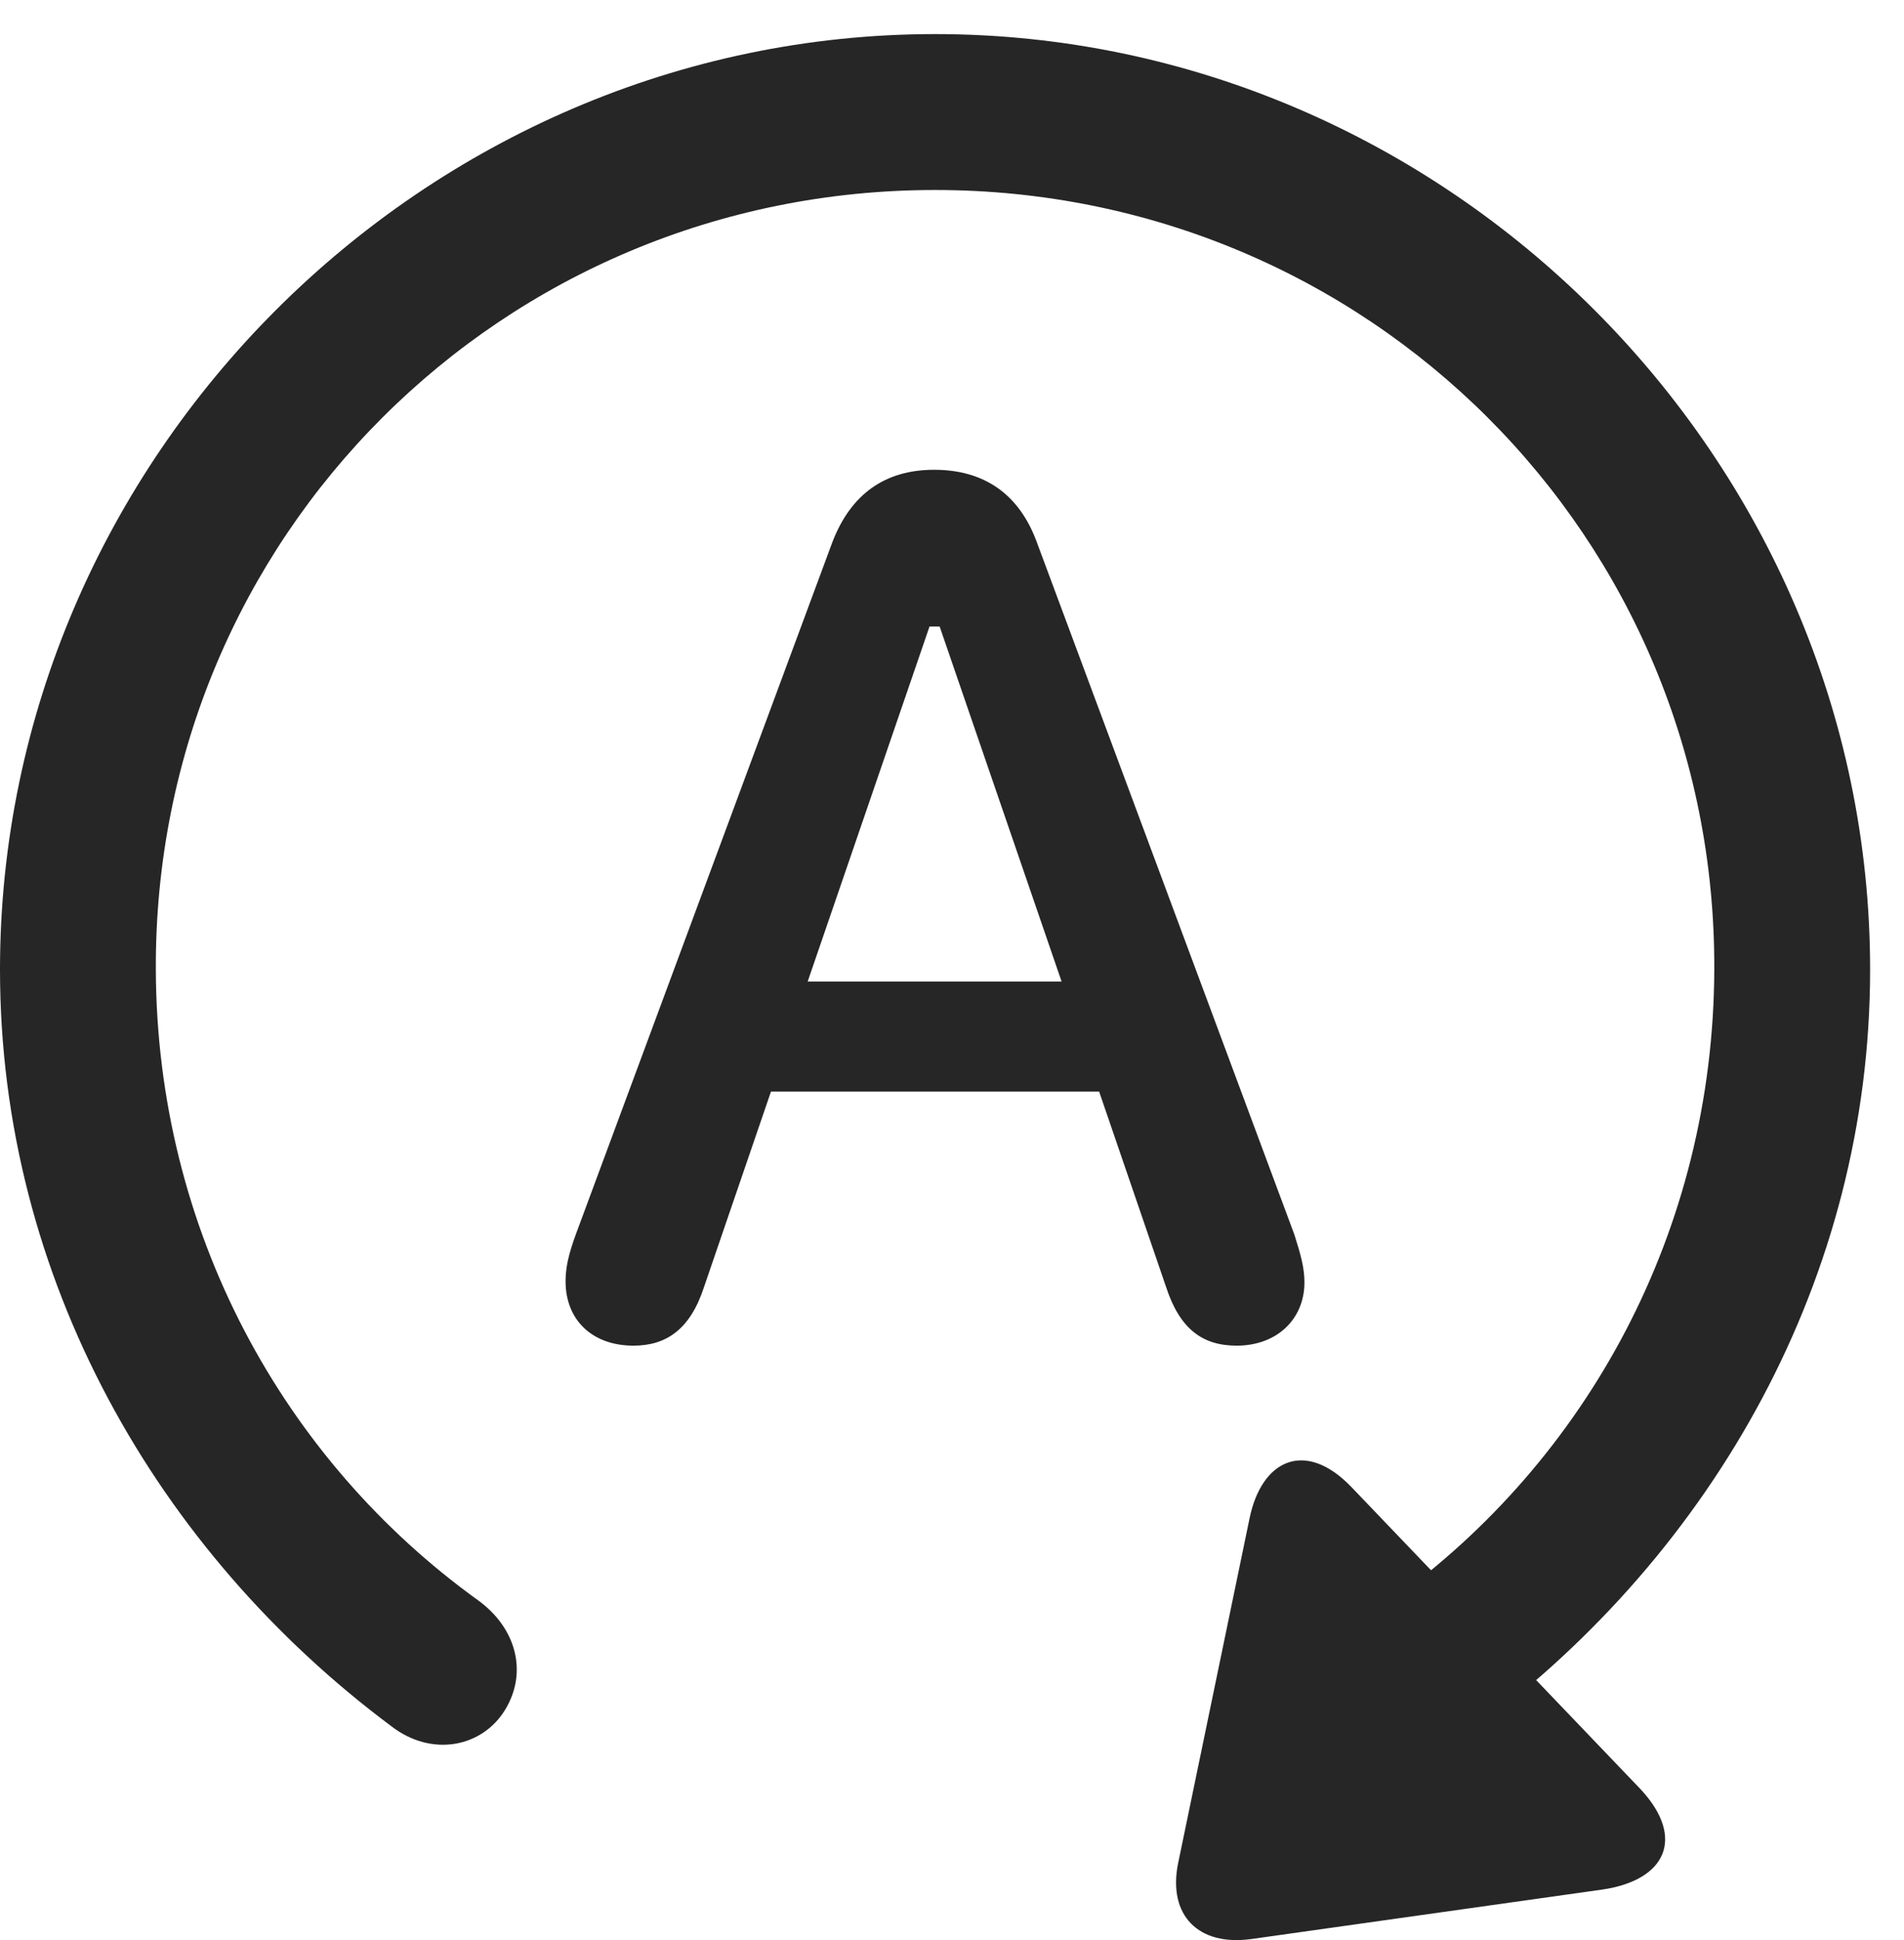 <?xml version="1.0" encoding="UTF-8"?>
<!--Generator: Apple Native CoreSVG 232.5-->
<!DOCTYPE svg
PUBLIC "-//W3C//DTD SVG 1.1//EN"
       "http://www.w3.org/Graphics/SVG/1.1/DTD/svg11.dtd">
<svg version="1.1" xmlns="http://www.w3.org/2000/svg" xmlns:xlink="http://www.w3.org/1999/xlink" width="20.283" height="20.657">
 <g>
  <rect height="20.657" opacity="0" width="20.283" x="0" y="0"/>
  <path d="M0 10.324C0 13.615 1.68 16.525 4.17 18.381C4.6 18.712 5.137 18.605 5.381 18.205C5.625 17.804 5.498 17.336 5.098 17.043C3.018 15.548 1.67 13.107 1.66 10.324C1.641 5.714 5.352 2.023 9.961 2.023C14.57 2.023 18.281 5.714 18.262 10.324C18.252 13.107 16.904 15.548 14.824 17.043C14.424 17.336 14.297 17.804 14.541 18.205C14.785 18.605 15.322 18.712 15.752 18.381C18.242 16.525 19.922 13.615 19.922 10.324C19.922 4.875 15.41 0.363 9.961 0.363C4.521 0.363 0 4.875 0 10.324ZM17.48 19.054L14.395 15.832C13.906 15.324 13.438 15.539 13.31 16.173L12.549 19.845C12.441 20.392 12.764 20.724 13.33 20.646L17.07 20.119C17.744 20.021 17.959 19.572 17.48 19.054Z" fill="#000000" fill-opacity="0.85"/>
  <path d="M6.748 14.328C7.1 14.328 7.354 14.152 7.5 13.703L8.213 11.623L11.709 11.623L12.422 13.703C12.568 14.152 12.812 14.328 13.174 14.328C13.604 14.328 13.896 14.044 13.896 13.654C13.896 13.498 13.857 13.361 13.789 13.146L11.045 5.773C10.859 5.265 10.488 5.002 9.951 5.002C9.424 5.002 9.062 5.265 8.867 5.773L6.133 13.146C6.055 13.361 6.025 13.498 6.025 13.644C6.025 14.054 6.309 14.328 6.748 14.328ZM8.604 10.451L9.902 6.671L10.01 6.671L11.309 10.451Z" fill="#000000" fill-opacity="0.85"/>
 </g>
</svg>
